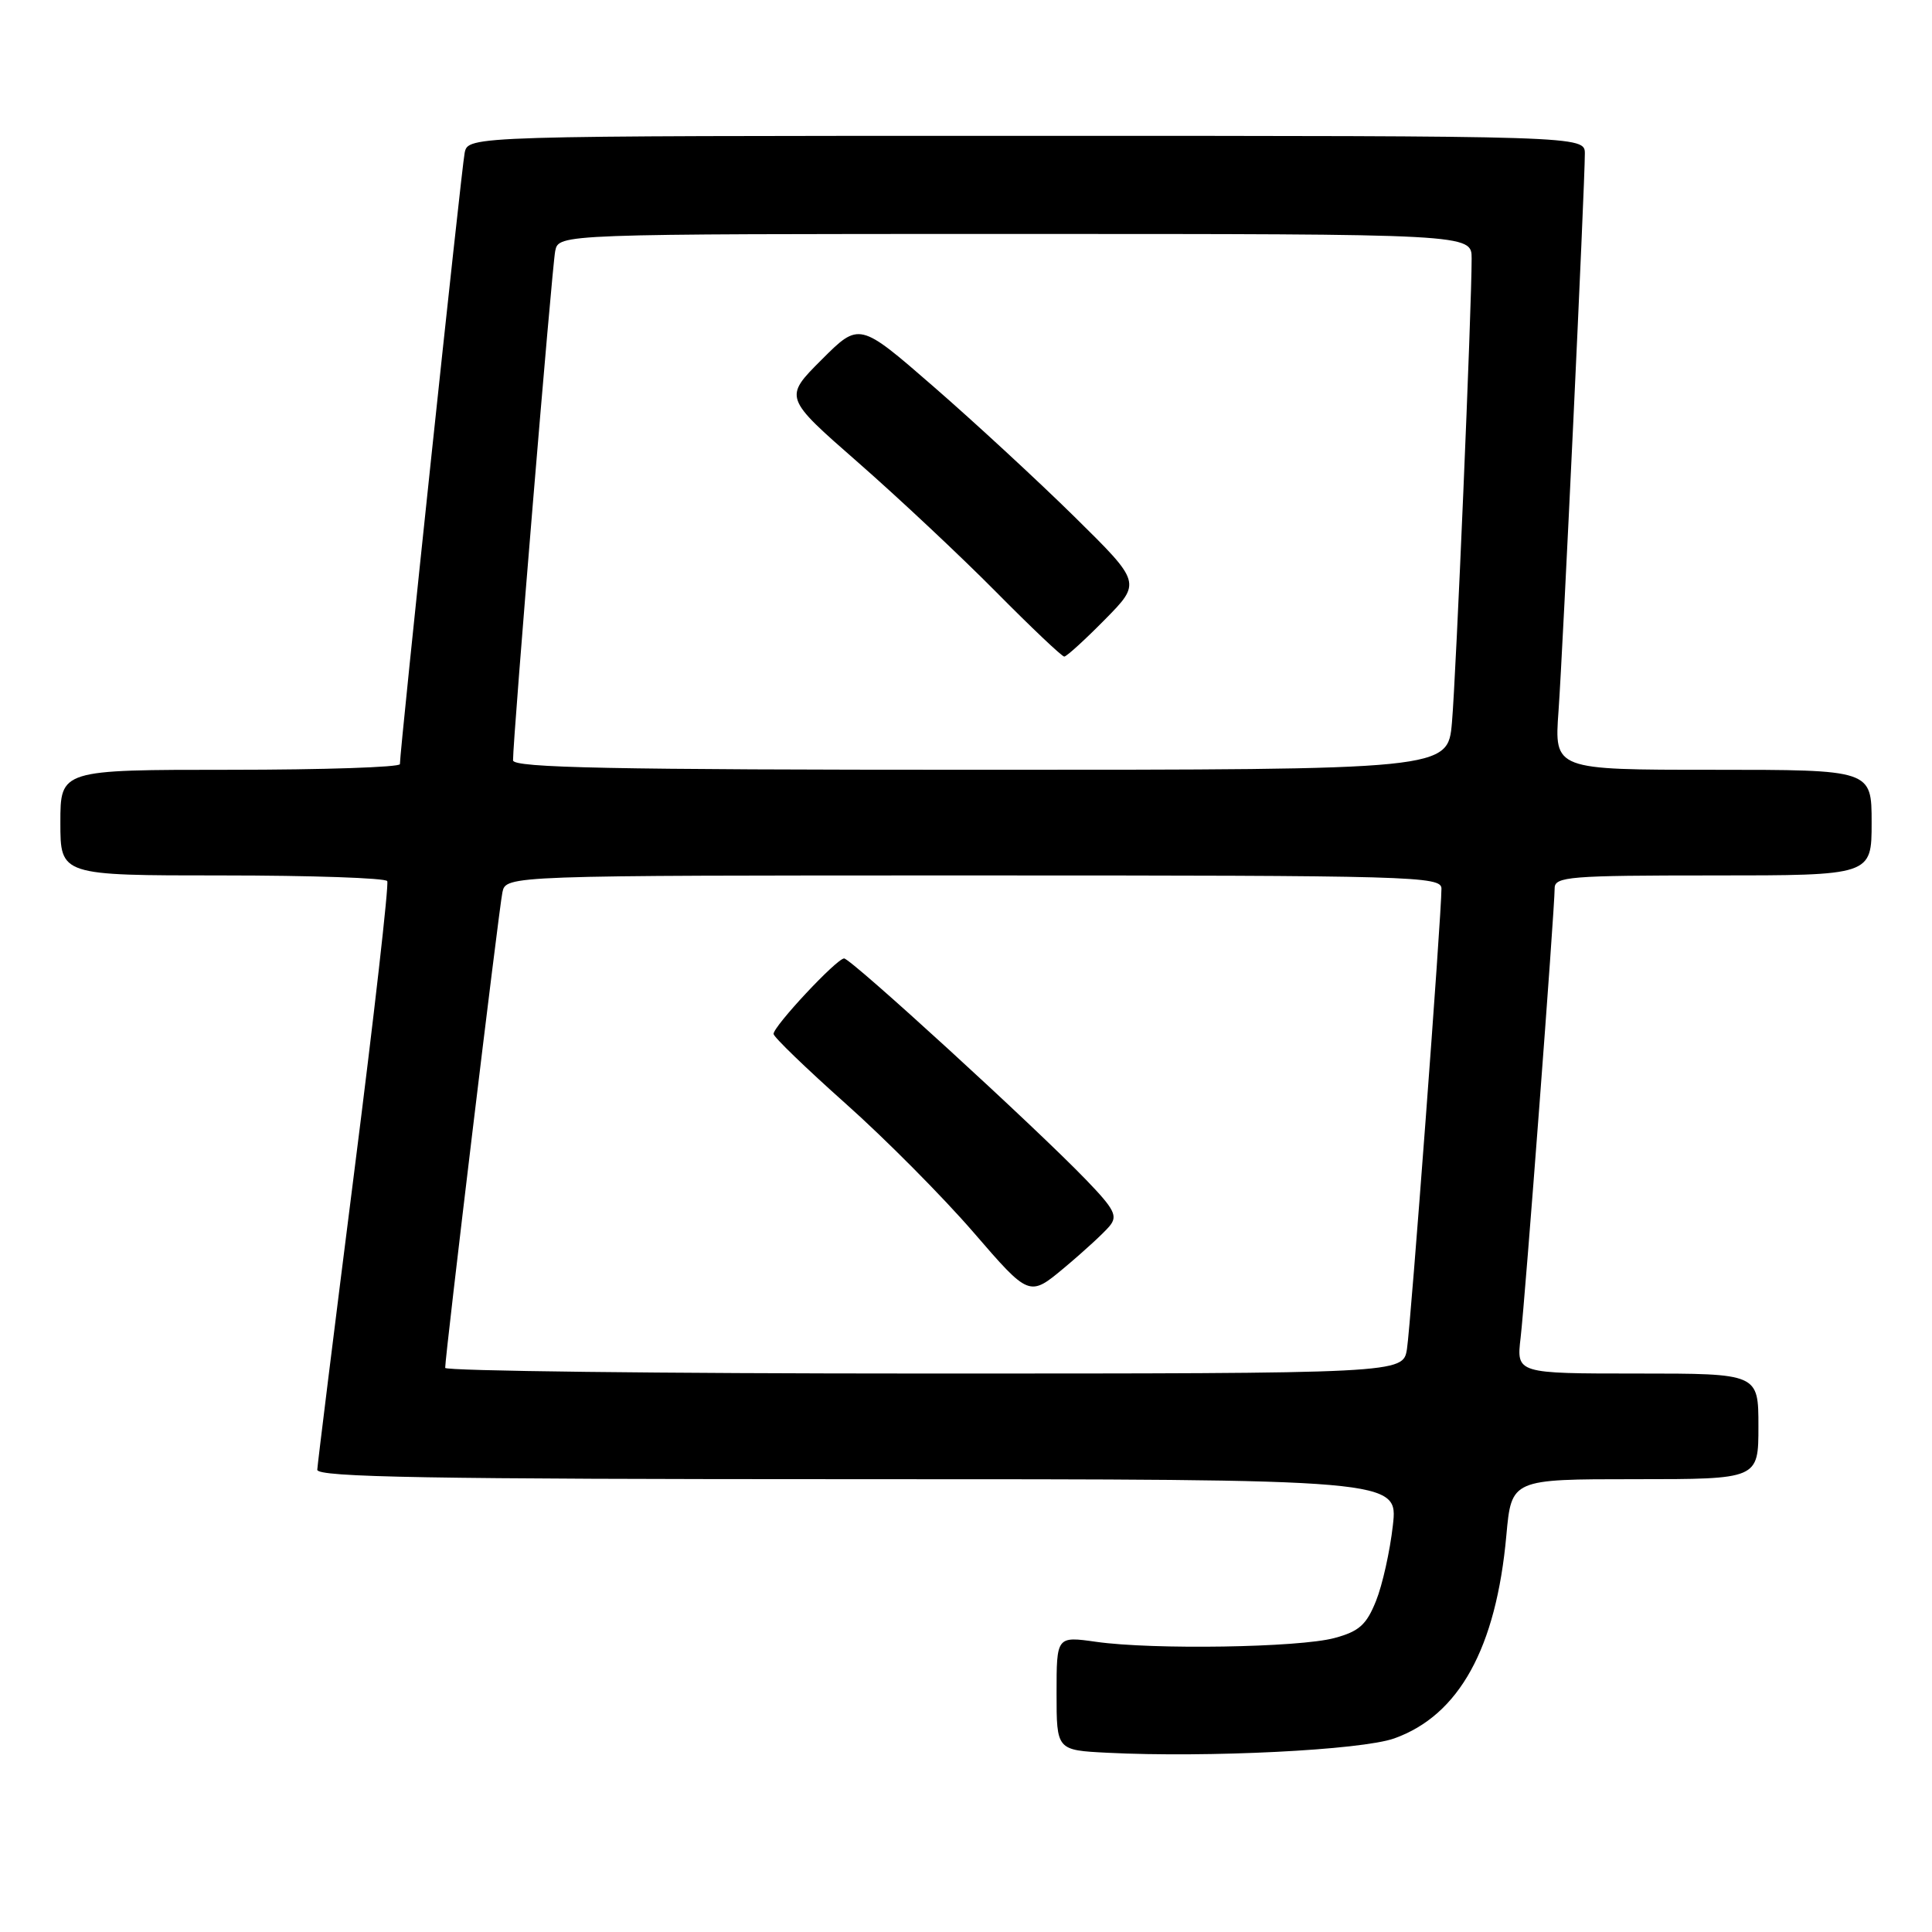<?xml version="1.0" encoding="UTF-8" standalone="no"?>
<!DOCTYPE svg PUBLIC "-//W3C//DTD SVG 1.1//EN" "http://www.w3.org/Graphics/SVG/1.1/DTD/svg11.dtd" >
<svg xmlns="http://www.w3.org/2000/svg" xmlns:xlink="http://www.w3.org/1999/xlink" version="1.1" viewBox="0 0 256 256">
 <g >
 <path fill="currentColor"
d=" M 184.74 230.35 C 193.33 227.29 198.25 218.39 199.60 203.44 C 200.28 196.00 200.28 196.00 216.64 196.00 C 233.00 196.00 233.00 196.00 233.00 189.00 C 233.00 182.00 233.00 182.00 216.97 182.00 C 200.93 182.00 200.93 182.00 201.49 177.25 C 202.09 172.13 206.00 120.47 206.00 117.69 C 206.00 116.16 207.96 116.00 227.00 116.00 C 248.00 116.00 248.00 116.00 248.00 109.00 C 248.00 102.00 248.00 102.00 226.98 102.00 C 205.95 102.00 205.95 102.00 206.51 94.25 C 207.09 86.17 210.00 24.51 210.00 20.37 C 210.00 18.00 210.00 18.00 136.02 18.00 C 62.04 18.00 62.04 18.00 61.57 20.25 C 61.15 22.28 52.98 99.46 52.99 101.25 C 53.00 101.66 42.88 102.00 30.50 102.00 C 8.00 102.00 8.00 102.00 8.00 109.00 C 8.00 116.00 8.00 116.00 29.44 116.00 C 41.23 116.00 51.08 116.34 51.31 116.75 C 51.55 117.16 49.57 134.60 46.91 155.50 C 44.26 176.40 42.07 194.06 42.04 194.75 C 42.01 195.74 56.97 196.00 113.63 196.00 C 185.26 196.00 185.26 196.00 184.56 202.14 C 184.18 205.52 183.18 210.02 182.33 212.13 C 181.06 215.30 180.09 216.17 176.81 217.05 C 172.14 218.31 152.78 218.62 145.25 217.55 C 140.00 216.81 140.00 216.81 140.00 224.36 C 140.00 231.91 140.00 231.91 146.75 232.25 C 160.02 232.92 180.39 231.90 184.74 230.35 Z  M 58.99 181.25 C 58.96 179.81 66.10 120.48 66.57 118.25 C 67.04 116.00 67.04 116.00 129.02 116.00 C 187.38 116.00 191.00 116.10 191.00 117.75 C 191.01 121.19 186.93 175.57 186.43 178.75 C 185.91 182.00 185.91 182.00 122.45 182.00 C 87.55 182.00 58.99 181.66 58.99 181.25 Z  M 147.01 162.48 C 148.14 161.13 147.69 160.25 143.91 156.33 C 137.11 149.28 112.75 127.00 111.85 127.00 C 110.88 127.00 102.50 135.96 102.50 137.00 C 102.50 137.40 106.80 141.55 112.05 146.23 C 117.31 150.91 124.93 158.59 129.00 163.30 C 136.39 171.86 136.39 171.86 141.05 167.96 C 143.61 165.82 146.29 163.35 147.01 162.48 Z  M 67.98 100.75 C 67.95 98.02 73.14 35.35 73.57 33.25 C 74.04 31.00 74.04 31.00 134.52 31.00 C 195.00 31.00 195.00 31.00 195.00 34.25 C 195.01 40.70 192.93 89.65 192.39 95.75 C 191.84 102.00 191.84 102.00 129.92 102.00 C 81.06 102.00 68.00 101.74 67.98 100.75 Z  M 146.40 82.10 C 151.23 77.20 151.23 77.20 142.37 68.47 C 137.49 63.67 129.08 55.90 123.68 51.21 C 113.86 42.67 113.86 42.67 108.86 47.67 C 103.86 52.67 103.86 52.67 113.68 61.26 C 119.08 65.99 127.32 73.72 131.98 78.43 C 136.64 83.14 140.71 87.00 141.02 87.00 C 141.32 87.00 143.75 84.79 146.40 82.10 Z "/>
</g>
</svg>